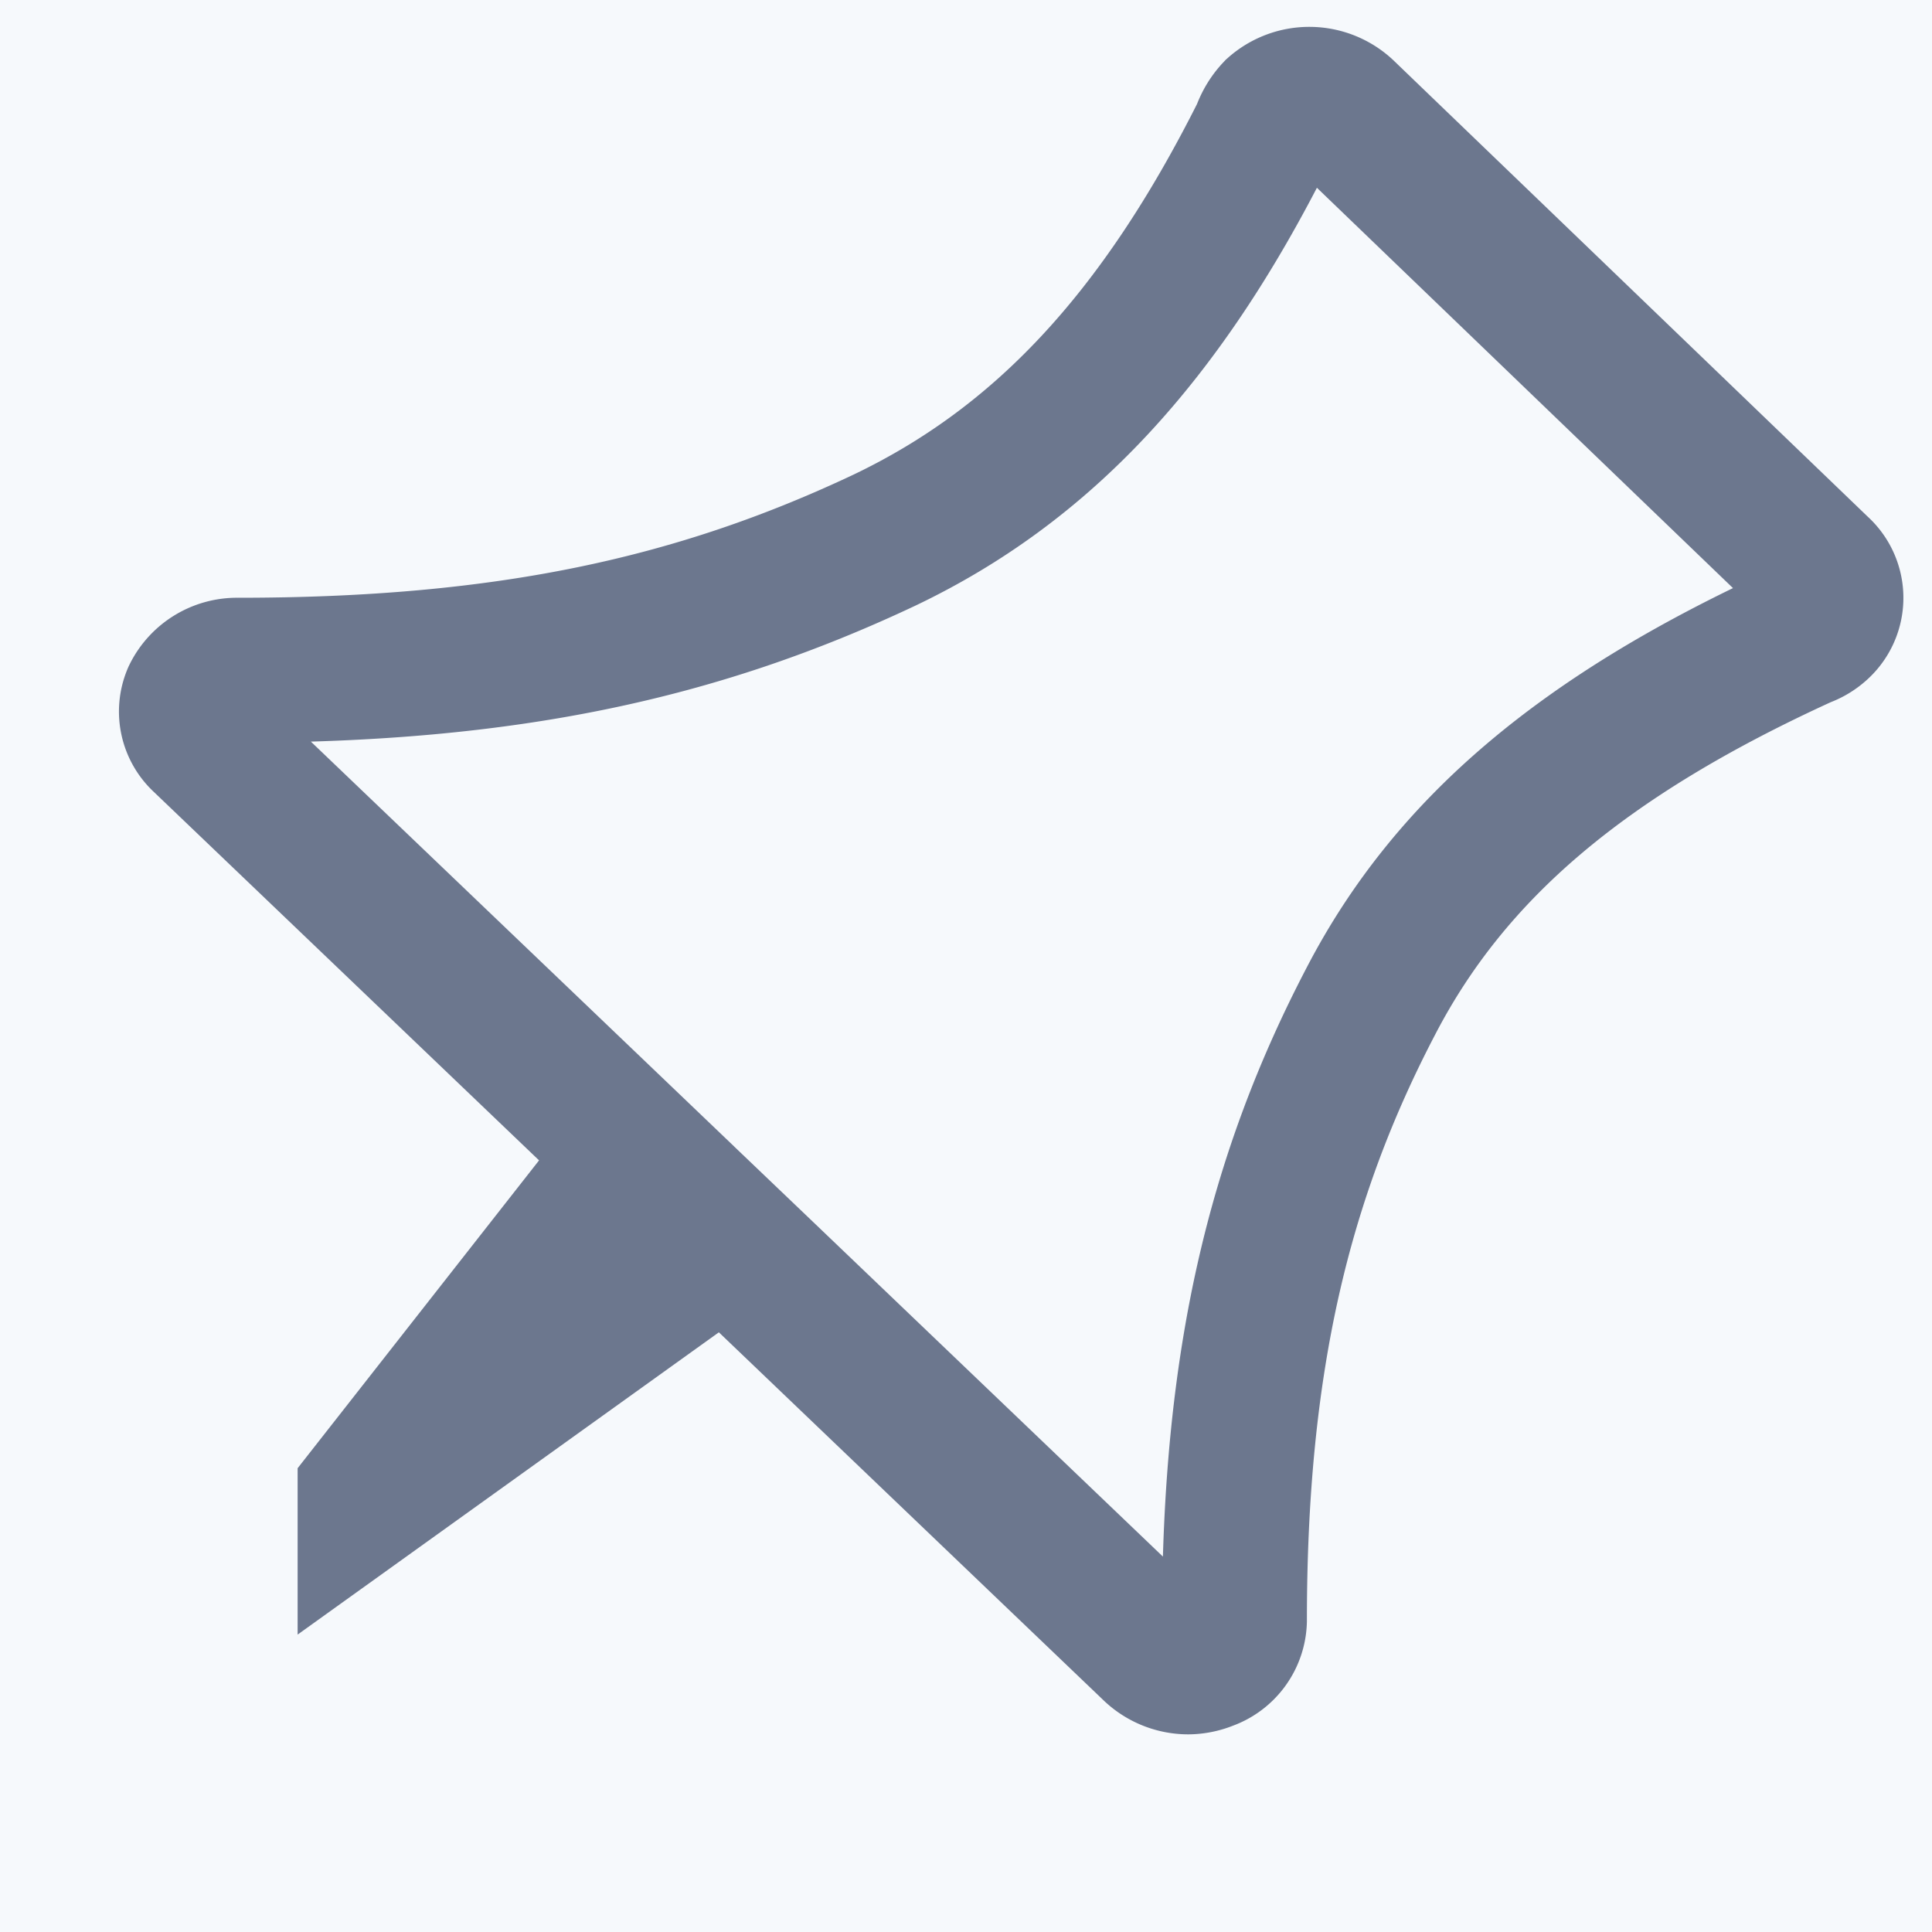 <svg xmlns="http://www.w3.org/2000/svg" width="20" height="20" viewBox="0 0 20 20">
    <g fill="none" fill-rule="evenodd">
        <path fill="#F6F9FC" d="M-1131-444H309V556h-1440z"/>
        <path fill-rule="nonzero" stroke="#6C778E" stroke-width="1.5" d="M3.831 15.46l3.679-2.64.45.43 3.99 3.817a.519.519 0 0 0 .35.137.526.526 0 0 0 .195-.04.424.424 0 0 0 .284-.387c0-2.68.459-4.592 1.418-6.424.816-1.565 2.185-2.736 4.467-3.777a.463.463 0 0 0 .163-.098.392.392 0 0 0-.005-.582l-4.916-4.73a.518.518 0 0 0-.695-.008.588.588 0 0 0-.13.217C12.016 3.5 10.79 4.81 9.159 5.59c-1.938.915-3.916 1.348-6.696 1.348a.49.49 0 0 0-.45.274.39.39 0 0 0 .097.443l4.48 4.285-2.759 3.518z"/>
    </g>
</svg>
